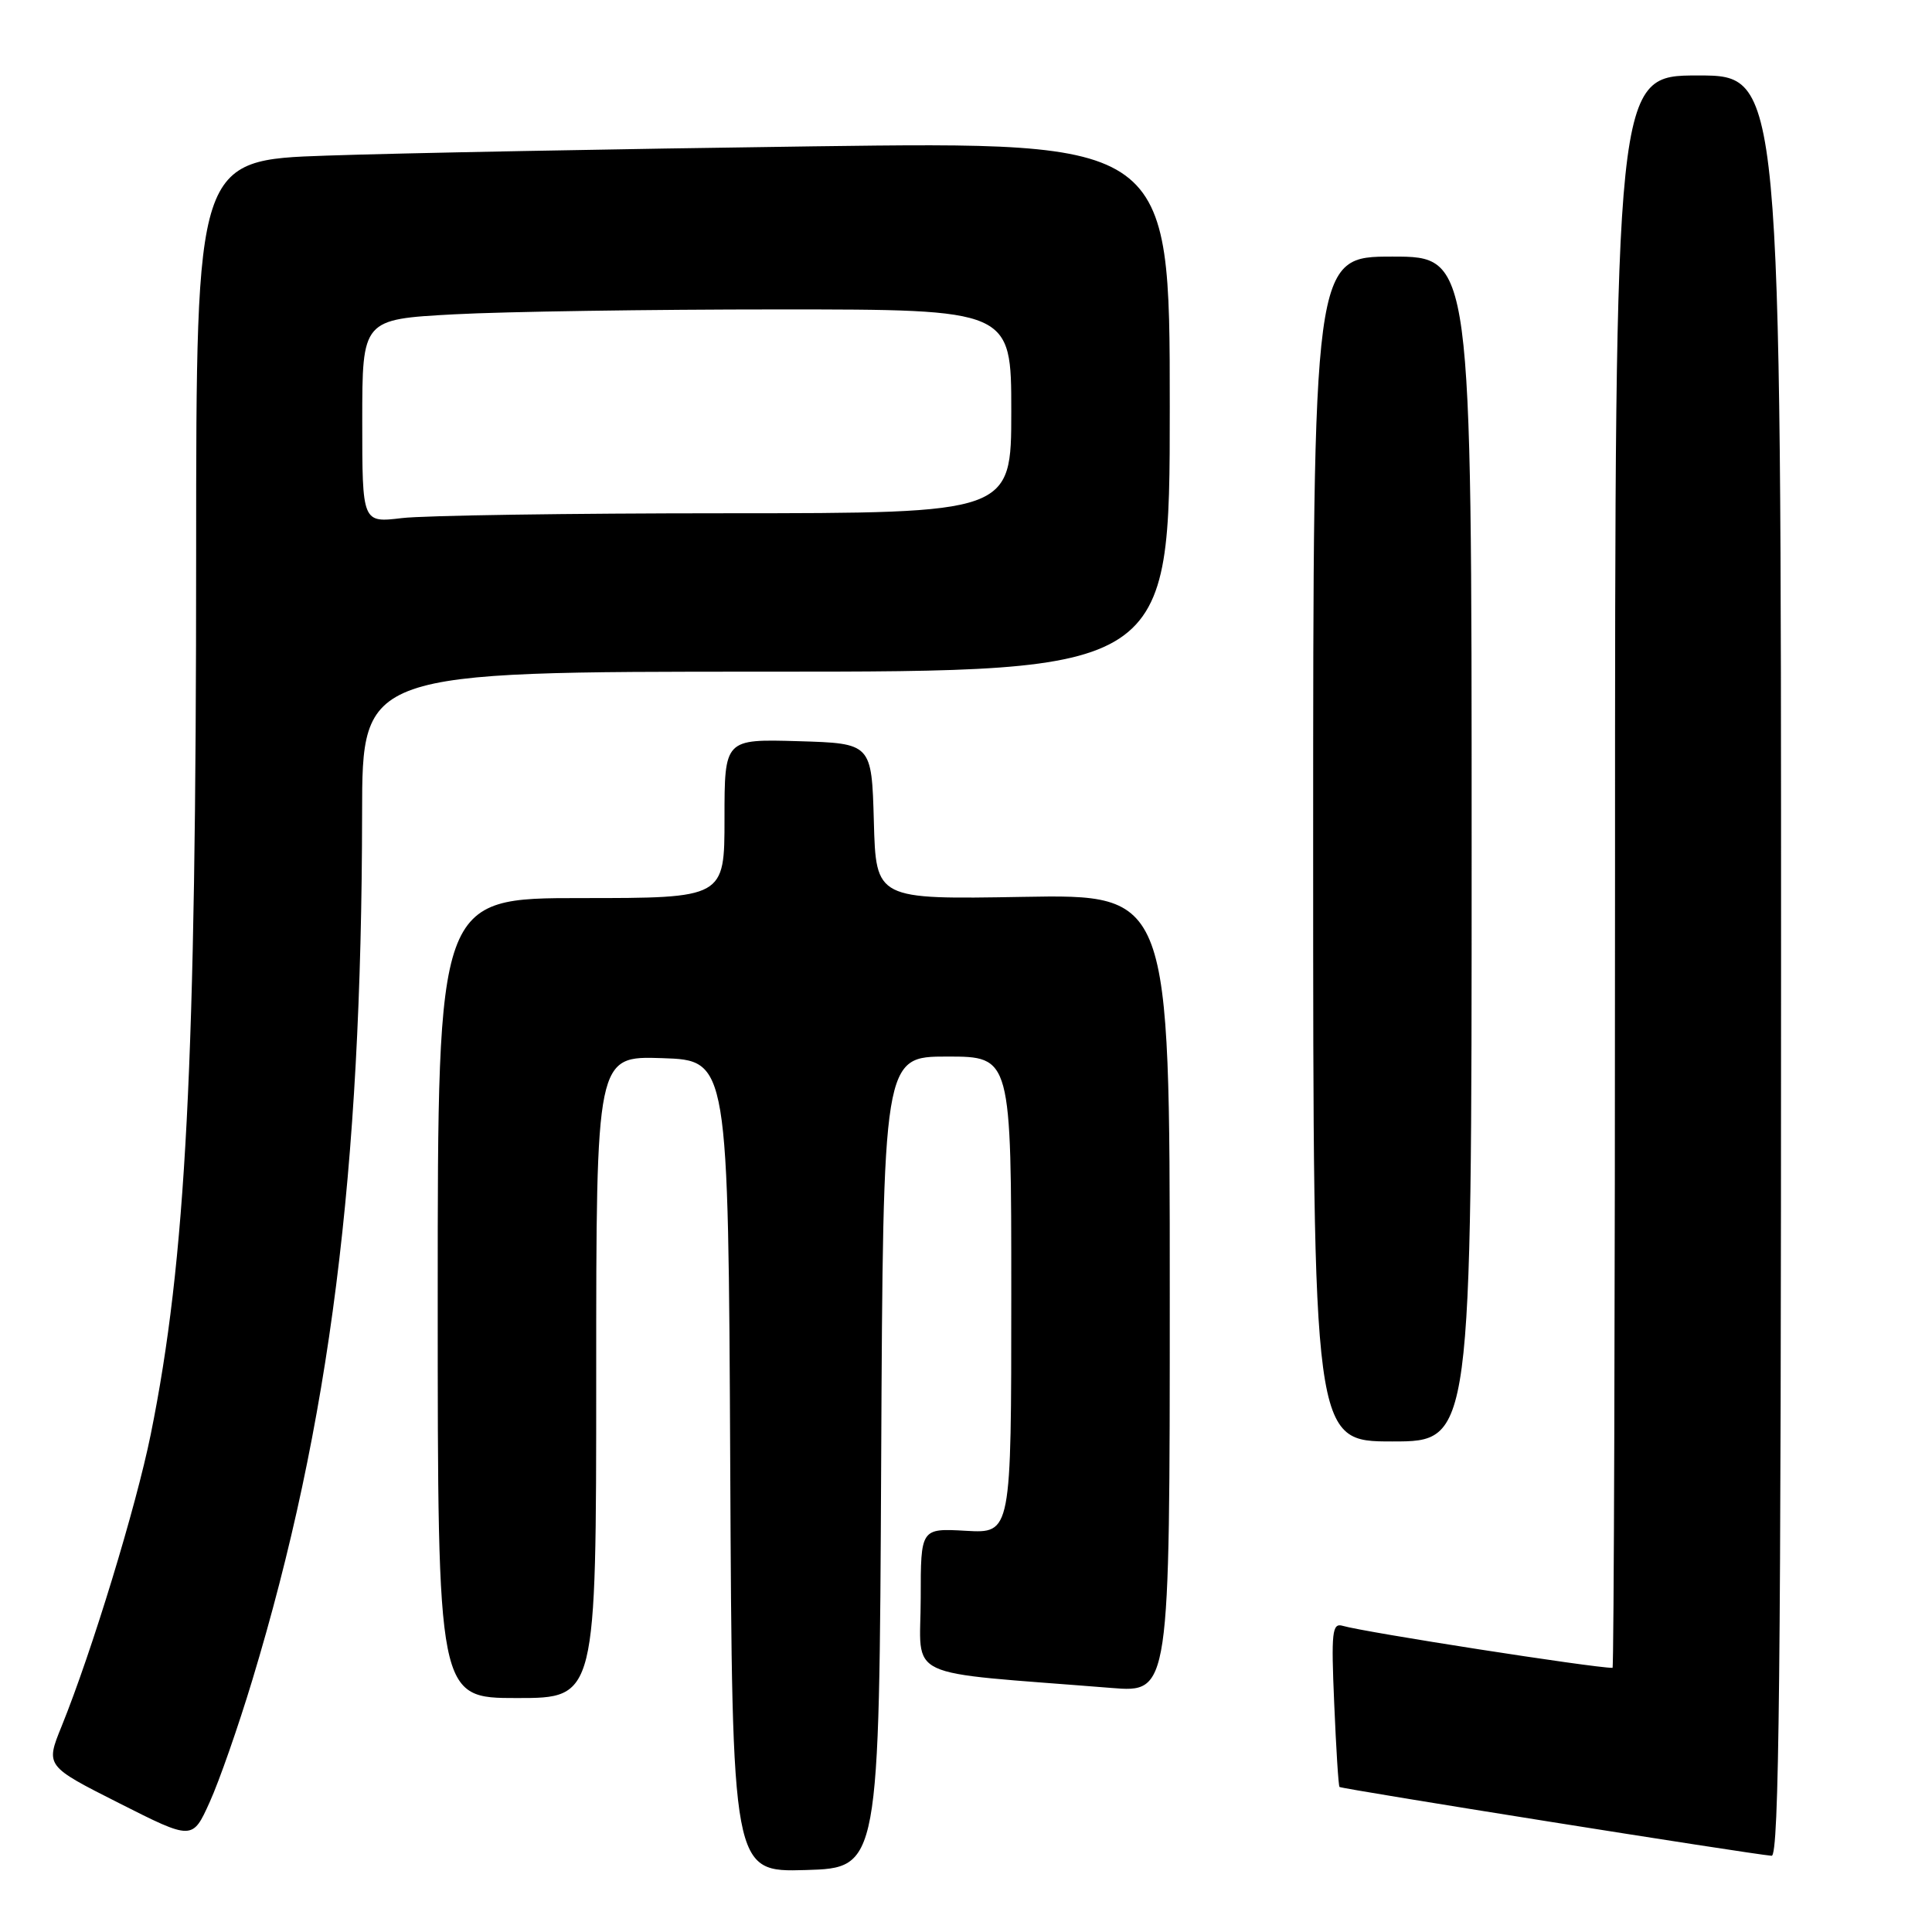 <?xml version="1.0" encoding="UTF-8" standalone="no"?>
<!DOCTYPE svg PUBLIC "-//W3C//DTD SVG 1.1//EN" "http://www.w3.org/Graphics/SVG/1.1/DTD/svg11.dtd" >
<svg xmlns="http://www.w3.org/2000/svg" xmlns:xlink="http://www.w3.org/1999/xlink" version="1.1" viewBox="0 0 256 256">
 <g >
 <path fill="currentColor"
d=" M 116.76 193.75 C 117.02 140.00 117.02 140.00 125.51 140.00 C 134.00 140.00 134.00 140.00 134.00 171.59 C 134.00 203.18 134.00 203.18 128.00 202.84 C 122.00 202.50 122.00 202.50 122.00 211.73 C 122.00 222.78 119.09 221.40 147.25 223.66 C 155.00 224.29 155.00 224.29 155.00 171.39 C 155.00 118.50 155.00 118.50 135.54 118.84 C 116.07 119.18 116.07 119.18 115.79 108.84 C 115.50 98.50 115.50 98.50 105.75 98.21 C 96.00 97.93 96.00 97.93 96.00 108.46 C 96.00 119.00 96.00 119.00 77.00 119.00 C 58.00 119.00 58.00 119.00 58.00 172.00 C 58.00 225.00 58.00 225.00 68.50 225.00 C 79.00 225.00 79.00 225.00 79.00 182.46 C 79.00 139.92 79.00 139.92 87.75 140.21 C 96.50 140.50 96.50 140.50 96.76 194.29 C 97.02 248.07 97.02 248.07 106.76 247.79 C 116.50 247.50 116.50 247.50 116.76 193.75 Z  M 236.00 128.00 C 236.00 10.00 236.00 10.00 225.00 10.00 C 214.00 10.00 214.00 10.00 214.00 115.50 C 214.00 173.53 213.85 221.00 213.67 221.00 C 211.10 221.00 180.85 216.29 177.91 215.43 C 176.51 215.02 176.38 216.24 176.79 225.73 C 177.04 231.66 177.35 236.63 177.49 236.78 C 177.71 237.04 231.97 245.68 234.75 245.90 C 235.74 245.98 236.00 221.79 236.00 128.00 Z  M 33.43 222.63 C 43.71 188.65 47.93 155.33 47.98 107.75 C 48.00 89.00 48.00 89.00 101.50 89.00 C 155.00 89.00 155.00 89.00 155.00 53.88 C 155.00 18.77 155.00 18.77 107.75 19.39 C 81.76 19.74 52.74 20.29 43.25 20.62 C 26.00 21.21 26.00 21.21 25.99 73.36 C 25.99 141.15 24.66 166.91 19.97 190.08 C 18.03 199.66 12.17 218.85 8.16 228.75 C 6.03 234.00 6.03 234.00 15.77 238.92 C 25.50 243.84 25.50 243.84 27.78 238.80 C 29.04 236.03 31.58 228.75 33.43 222.63 Z  M 195.00 112.50 C 195.00 34.00 195.00 34.00 184.50 34.00 C 174.00 34.00 174.00 34.00 174.00 112.50 C 174.00 191.00 174.00 191.00 184.50 191.00 C 195.00 191.00 195.00 191.00 195.00 112.50 Z  M 48.00 55.79 C 48.00 42.31 48.00 42.31 60.16 41.65 C 66.84 41.29 86.19 41.00 103.16 41.00 C 134.00 41.00 134.00 41.00 134.00 54.50 C 134.00 68.00 134.00 68.00 96.25 68.01 C 75.49 68.01 56.14 68.30 53.25 68.65 C 48.00 69.28 48.00 69.28 48.00 55.79 Z "/>
</g>
</svg>
